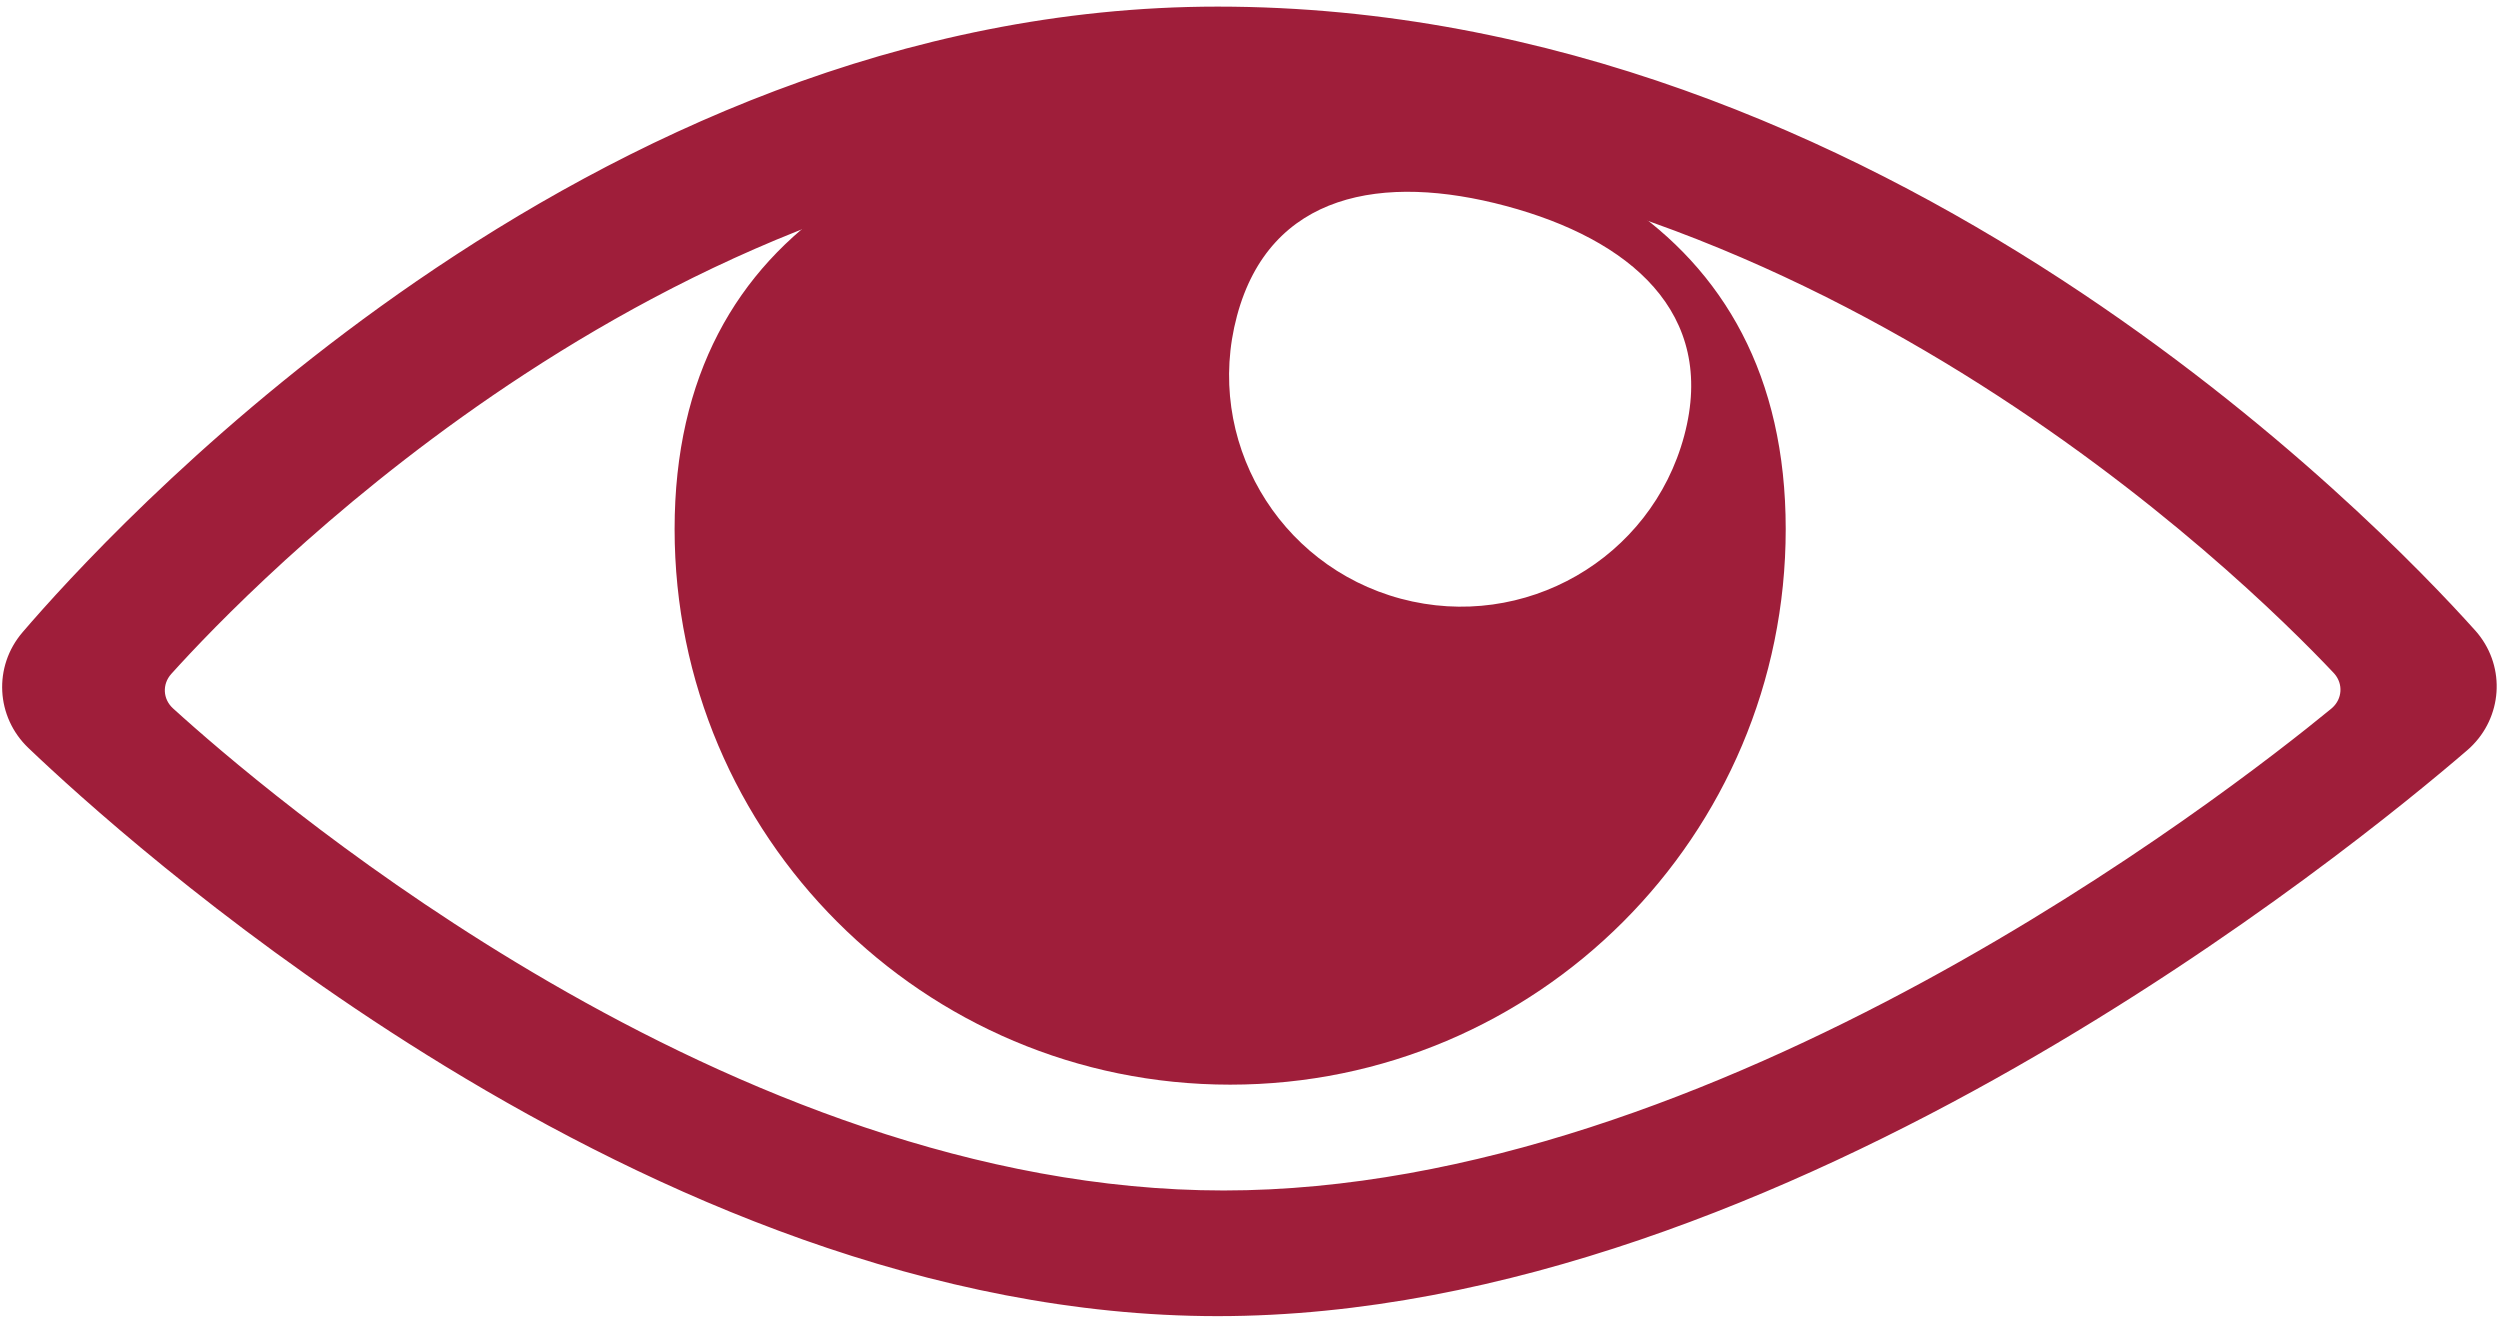 <svg width="189" height="100" viewBox="0 0 189 100" fill="none" xmlns="http://www.w3.org/2000/svg">
<path d="M92.054 2.75C116.759 2.75 138.353 12.426 154.583 22.997C170.822 33.573 181.838 45.139 185.437 49.149L185.579 49.315C186.946 51.003 186.764 53.394 185.211 54.872L185.051 55.017C180.897 58.592 168.146 69.114 151.242 78.753C134.381 88.368 113.137 97.25 92.054 97.25C70.93 97.25 50.641 88.337 34.834 78.69C19.984 69.627 8.889 59.793 4.489 55.665L3.698 54.917C2.107 53.397 1.972 50.945 3.413 49.263L4.127 48.44C8.11 43.895 18.257 33.087 32.739 23.129C48.174 12.516 68.706 2.75 92.054 2.75ZM92.506 8.75C71.264 8.75 52.559 17.177 38.43 26.405C25.174 35.063 15.81 44.514 11.972 48.68L11.279 49.44C9.744 51.143 9.884 53.689 11.569 55.221L12.334 55.91C16.562 59.686 26.777 68.286 40.355 76.166C54.809 84.555 73.279 92.25 92.506 92.25C111.695 92.25 131.024 84.582 146.432 76.224C161.878 67.844 173.614 58.643 177.67 55.316L177.839 55.17C179.48 53.676 179.654 51.192 178.206 49.489L178.056 49.322C174.521 45.578 164.346 35.464 149.486 26.274C134.632 17.089 114.969 8.75 92.506 8.75Z" fill="#9F1E3A"/>
<path d="M92.054 2.75V0.5H92.054L92.054 2.75ZM154.583 22.997L155.811 21.112L155.811 21.112L154.583 22.997ZM185.437 49.149L187.144 47.684L187.128 47.665L187.111 47.647L185.437 49.149ZM185.579 49.315L187.328 47.899L187.307 47.874L187.286 47.849L185.579 49.315ZM185.211 54.872L186.719 56.542L186.741 56.523L186.762 56.502L185.211 54.872ZM185.051 55.017L186.519 56.722L186.539 56.705L186.558 56.687L185.051 55.017ZM151.242 78.753L152.357 80.707V80.707L151.242 78.753ZM92.054 97.25L92.054 99.5H92.054V97.25ZM34.834 78.69L33.662 80.611L33.662 80.611L34.834 78.69ZM4.489 55.665L2.942 57.299L2.949 57.306L4.489 55.665ZM3.698 54.917L2.144 56.544L2.151 56.551L3.698 54.917ZM3.413 49.263L1.713 47.789L1.705 47.799L3.413 49.263ZM4.127 48.44L2.435 46.957L2.427 46.965L4.127 48.44ZM32.739 23.129L31.465 21.275L31.465 21.275L32.739 23.129ZM92.506 8.75L92.506 6.5H92.506V8.75ZM38.43 26.405L37.2 24.521L37.2 24.521L38.43 26.405ZM11.972 48.68L10.317 47.155L10.309 47.164L11.972 48.68ZM11.279 49.44L9.616 47.925L9.607 47.934L11.279 49.44ZM11.569 55.221L10.055 56.885L10.063 56.893L11.569 55.221ZM12.334 55.91L10.829 57.582L10.835 57.588L12.334 55.91ZM40.355 76.166L39.225 78.112H39.225L40.355 76.166ZM92.506 92.25V94.5H92.506L92.506 92.25ZM146.432 76.224L147.505 78.201V78.201L146.432 76.224ZM177.67 55.316L179.097 57.056L179.121 57.037L179.144 57.016L177.67 55.316ZM177.839 55.17L179.313 56.87L179.334 56.852L179.354 56.834L177.839 55.17ZM178.206 49.489L179.92 48.032L179.9 48.007L179.878 47.983L178.206 49.489ZM178.056 49.322L179.728 47.817L179.71 47.797L179.692 47.778L178.056 49.322ZM149.486 26.274L150.669 24.361V24.361L149.486 26.274ZM92.054 2.75V5C116.172 5 137.338 14.451 153.355 24.883L154.583 22.997L155.811 21.112C139.367 10.402 117.346 0.5 92.054 0.5V2.75ZM154.583 22.997L153.355 24.882C169.372 35.314 180.24 46.727 183.762 50.652L185.437 49.149L187.111 47.647C183.436 43.551 172.272 31.833 155.811 21.112L154.583 22.997ZM185.437 49.149L183.73 50.615L183.872 50.781L185.579 49.315L187.286 47.849L187.144 47.684L185.437 49.149ZM185.579 49.315L183.831 50.732C184.448 51.493 184.377 52.56 183.66 53.242L185.211 54.872L186.762 56.502C189.152 54.228 189.445 50.512 187.328 47.899L185.579 49.315ZM185.211 54.872L183.704 53.202L183.544 53.346L185.051 55.017L186.558 56.687L186.719 56.542L185.211 54.872ZM185.051 55.017L183.583 53.311C179.489 56.836 166.86 67.257 150.128 76.798L151.242 78.753L152.357 80.707C169.433 70.97 182.306 60.349 186.519 56.722L185.051 55.017ZM151.242 78.753L150.128 76.798C133.396 86.339 112.56 95 92.054 95V97.25V99.5C113.714 99.5 135.366 90.396 152.357 80.707L151.242 78.753ZM92.054 97.25L92.054 95C71.527 95 51.658 86.322 36.006 76.77L34.834 78.69L33.662 80.611C49.624 90.353 70.334 99.5 92.054 99.5L92.054 97.25ZM34.834 78.69L36.006 76.77C21.334 67.815 10.364 58.091 6.028 54.024L4.489 55.665L2.949 57.306C7.415 61.495 18.634 71.439 33.662 80.611L34.834 78.69ZM4.489 55.665L6.035 54.031L5.245 53.283L3.698 54.917L2.151 56.551L2.942 57.299L4.489 55.665ZM3.698 54.917L5.253 53.29C4.52 52.59 4.463 51.495 5.122 50.727L3.413 49.263L1.705 47.799C-0.52 50.394 -0.306 54.203 2.144 56.544L3.698 54.917ZM3.413 49.263L5.113 50.737L5.827 49.913L4.127 48.44L2.427 46.965L1.713 47.789L3.413 49.263ZM4.127 48.44L5.819 49.922C9.73 45.46 19.738 34.799 34.014 24.983L32.739 23.129L31.465 21.275C16.775 31.375 6.49 42.329 2.435 46.957L4.127 48.44ZM32.739 23.129L34.014 24.983C49.244 14.511 69.331 5 92.054 5L92.054 2.75L92.054 0.5C68.081 0.5 47.105 10.521 31.465 21.275L32.739 23.129ZM92.506 8.75V6.5C70.671 6.5 51.538 15.157 37.2 24.521L38.43 26.405L39.66 28.289C53.581 19.197 71.856 11 92.506 11V8.75ZM38.43 26.405L37.2 24.521C23.736 33.315 14.232 42.907 10.317 47.155L11.972 48.68L13.627 50.204C17.389 46.122 26.611 36.812 39.66 28.289L38.43 26.405ZM11.972 48.68L10.309 47.164L9.616 47.925L11.279 49.44L12.941 50.956L13.635 50.195L11.972 48.68ZM11.279 49.44L9.607 47.934C7.238 50.563 7.46 54.525 10.055 56.885L11.569 55.221L13.082 53.556C12.308 52.852 12.25 51.723 12.95 50.947L11.279 49.44ZM11.569 55.221L10.063 56.893L10.829 57.582L12.334 55.91L13.84 54.238L13.074 53.549L11.569 55.221ZM12.334 55.91L10.835 57.588C15.13 61.424 25.471 70.129 39.225 78.112L40.355 76.166L41.484 74.22C28.083 66.442 17.994 57.948 13.833 54.232L12.334 55.91ZM40.355 76.166L39.225 78.112C53.837 86.592 72.713 94.5 92.506 94.5V92.25V90C73.846 90 55.78 82.517 41.484 74.22L40.355 76.166ZM92.506 92.25L92.506 94.5C112.243 94.5 131.965 86.632 147.505 78.201L146.432 76.224L145.359 74.246C130.084 82.533 111.147 90 92.506 90V92.25ZM146.432 76.224L147.505 78.201C163.122 69.729 174.98 60.432 179.097 57.056L177.67 55.316L176.243 53.577C172.249 56.853 160.634 65.959 145.359 74.246L146.432 76.224ZM177.67 55.316L179.144 57.016L179.313 56.87L177.839 55.17L176.365 53.47L176.196 53.616L177.67 55.316ZM177.839 55.17L179.354 56.834C181.885 54.53 182.161 50.666 179.92 48.032L178.206 49.489L176.492 50.947C177.148 51.718 177.076 52.822 176.324 53.506L177.839 55.17ZM178.206 49.489L179.878 47.983L179.728 47.817L178.056 49.322L176.384 50.828L176.534 50.995L178.206 49.489ZM178.056 49.322L179.692 47.778C176.077 43.948 165.751 33.687 150.669 24.361L149.486 26.274L148.302 28.188C162.94 37.24 172.965 47.207 176.42 50.867L178.056 49.322ZM149.486 26.274L150.669 24.361C135.599 15.042 115.526 6.5 92.506 6.5L92.506 8.75V11C114.413 11 133.664 19.136 148.302 28.188L149.486 26.274Z" fill="#9F1E3A"/>
<path d="M93 8C116.196 8 135 16.804 135 40C135 63.196 116.196 82 93 82C69.804 82 51 63.196 51 40C51 16.804 69.804 8 93 8ZM113.86 15.575C104.524 13.073 96.008 14.578 93.515 23.884C91.021 33.19 96.569 42.761 105.905 45.263C115.242 47.764 124.833 42.249 127.326 32.943C129.82 23.637 123.197 18.077 113.86 15.575Z" fill="#9F1E3A"/>
</svg>
